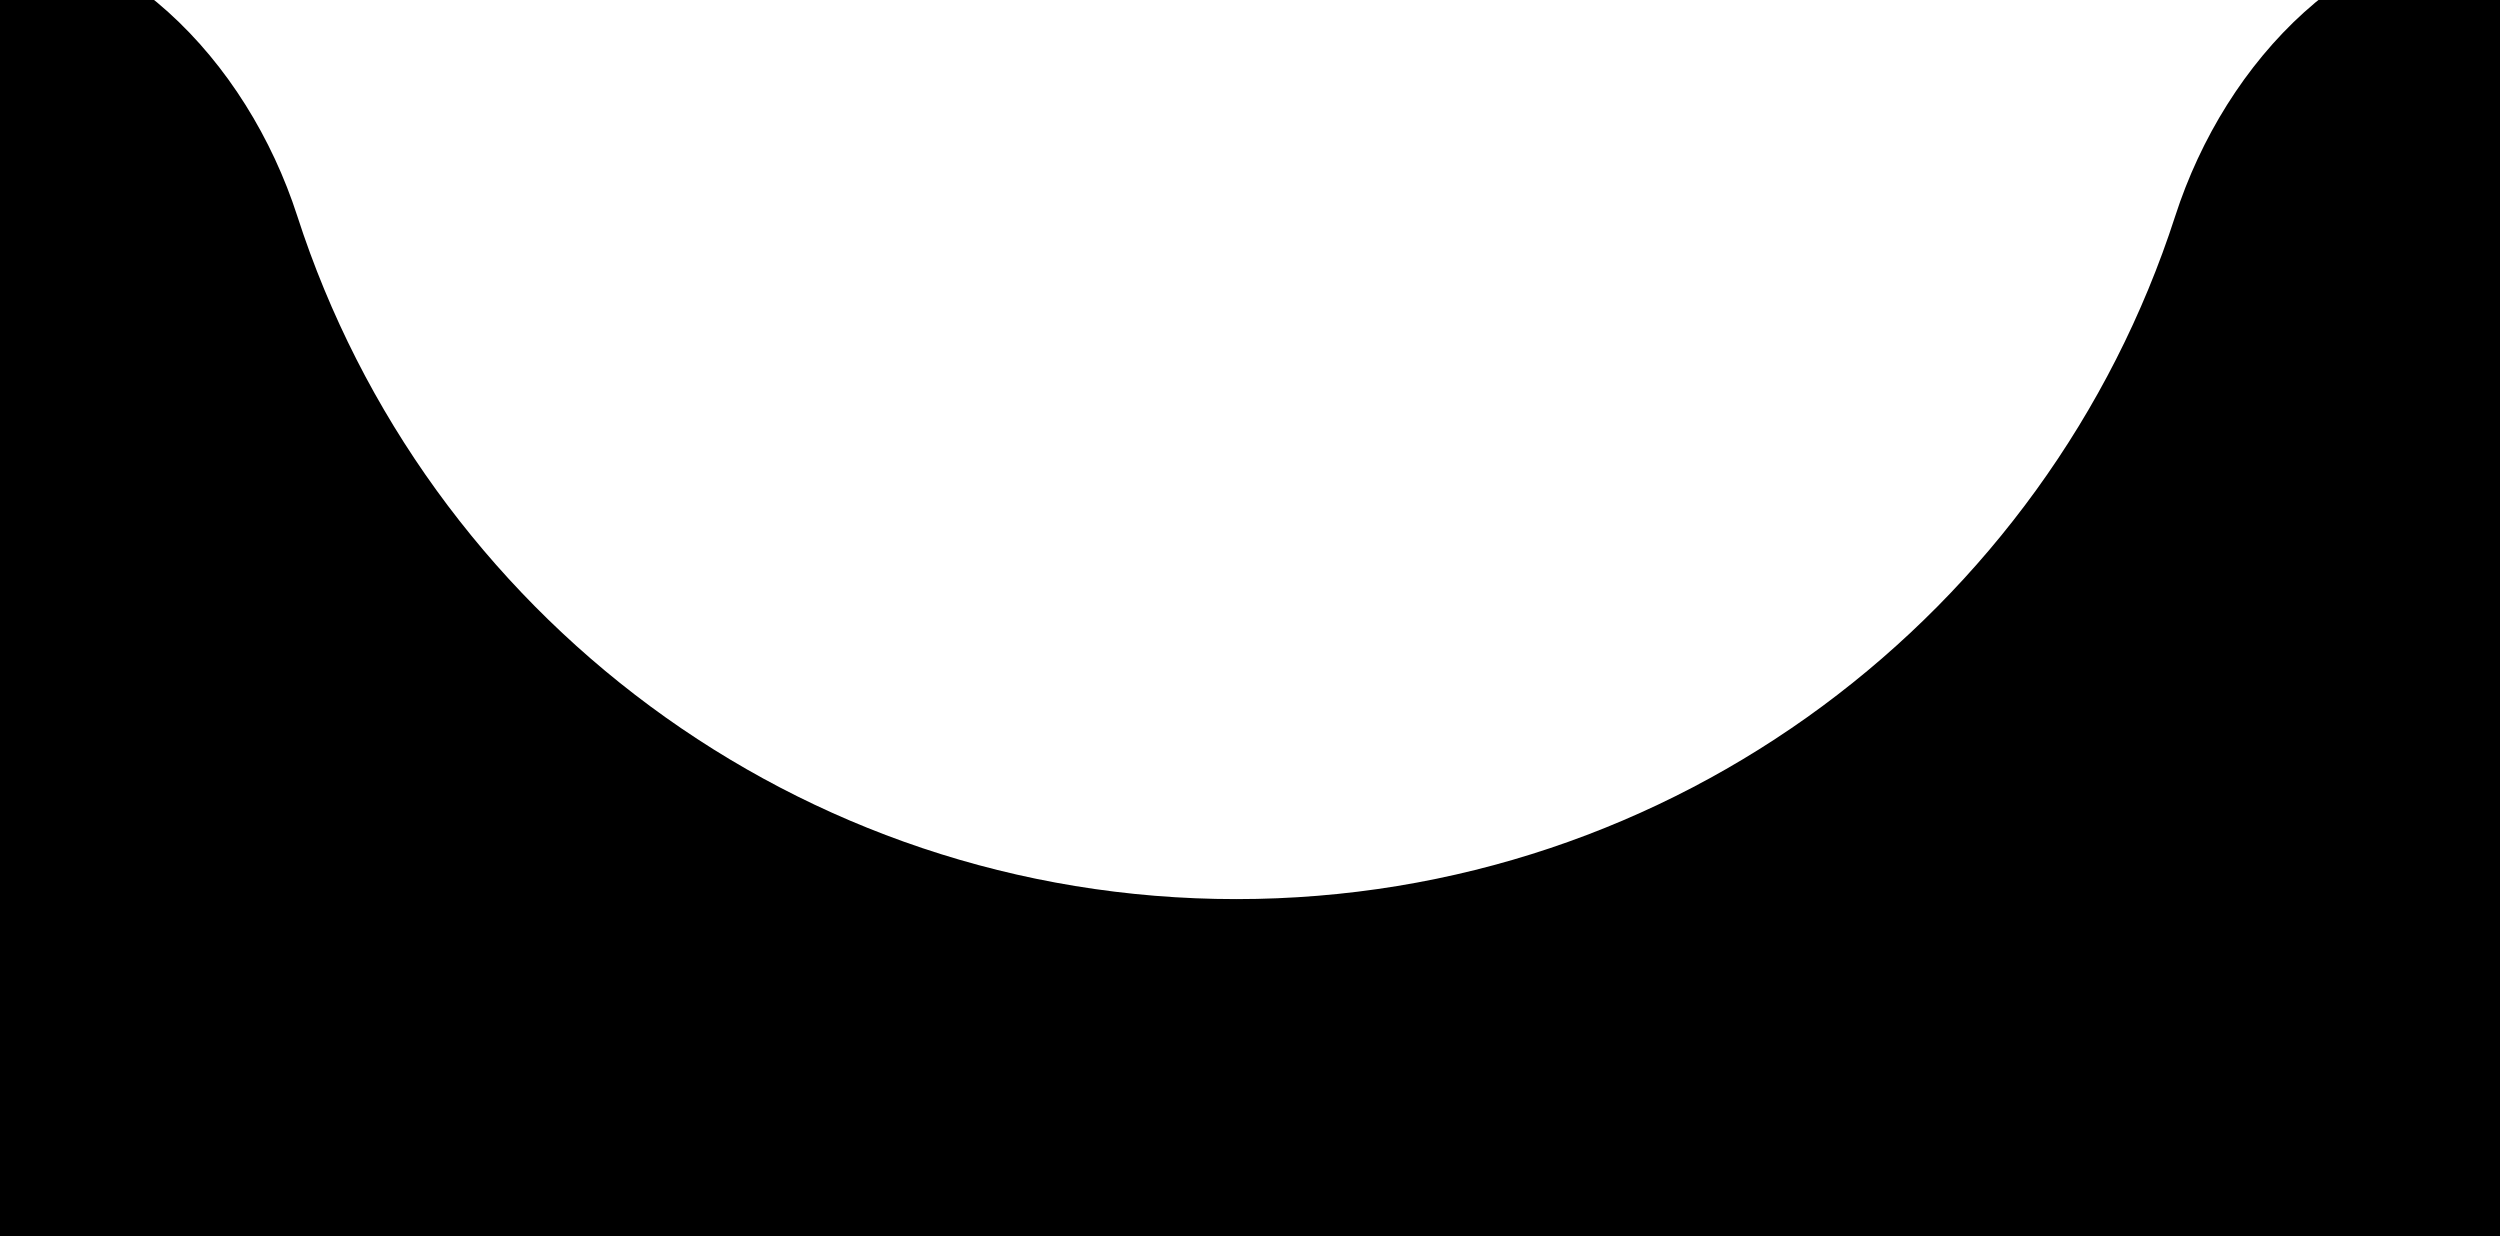 <svg width="91" height="45" viewBox="138 11 100.1 49.5" fill="none" xmlns="http://www.w3.org/2000/svg">
<g filter="url(#filter0_d_5883_3692)">
<path fill-rule="evenodd" clip-rule="evenodd" d="M149.905 21.655C147.886 15.403 142.72 10 136.151 10H12C5.373 10 0 15.373 0 22V73C0 79.627 5.373 85 12 85H363C369.627 85 375 79.627 375 73V22C375 15.373 369.627 10 363 10H238.849C232.28 10 227.114 15.403 225.095 21.655C219.968 37.523 205.074 49 187.5 49C169.926 49 155.032 37.523 149.905 21.655Z" fill="currentColor"/>
</g>
<defs>
<filter id="filter0_d_5883_3692" x="-8" y="0" width="391" height="91" filterUnits="userSpaceOnUse" color-interpolation-filters="sRGB">
<feFlood flood-opacity="0" result="BackgroundImageFix"/>
<feColorMatrix in="SourceAlpha" type="matrix" values="0 0 0 0 0 0 0 0 0 0 0 0 0 0 0 0 0 0 127 0" result="hardAlpha"/>
<feOffset dy="-2"/>
<feGaussianBlur stdDeviation="4"/>
<feComposite in2="hardAlpha" operator="out"/>
<feColorMatrix type="matrix" values="0 0 0 0 0.2 0 0 0 0 0.227 0 0 0 0 0.333 0 0 0 0.08 0"/>
<feBlend mode="normal" in2="BackgroundImageFix" result="effect1_dropShadow_5883_3692"/>
<feBlend mode="normal" in="SourceGraphic" in2="effect1_dropShadow_5883_3692" result="shape"/>
</filter>
</defs>
</svg>

